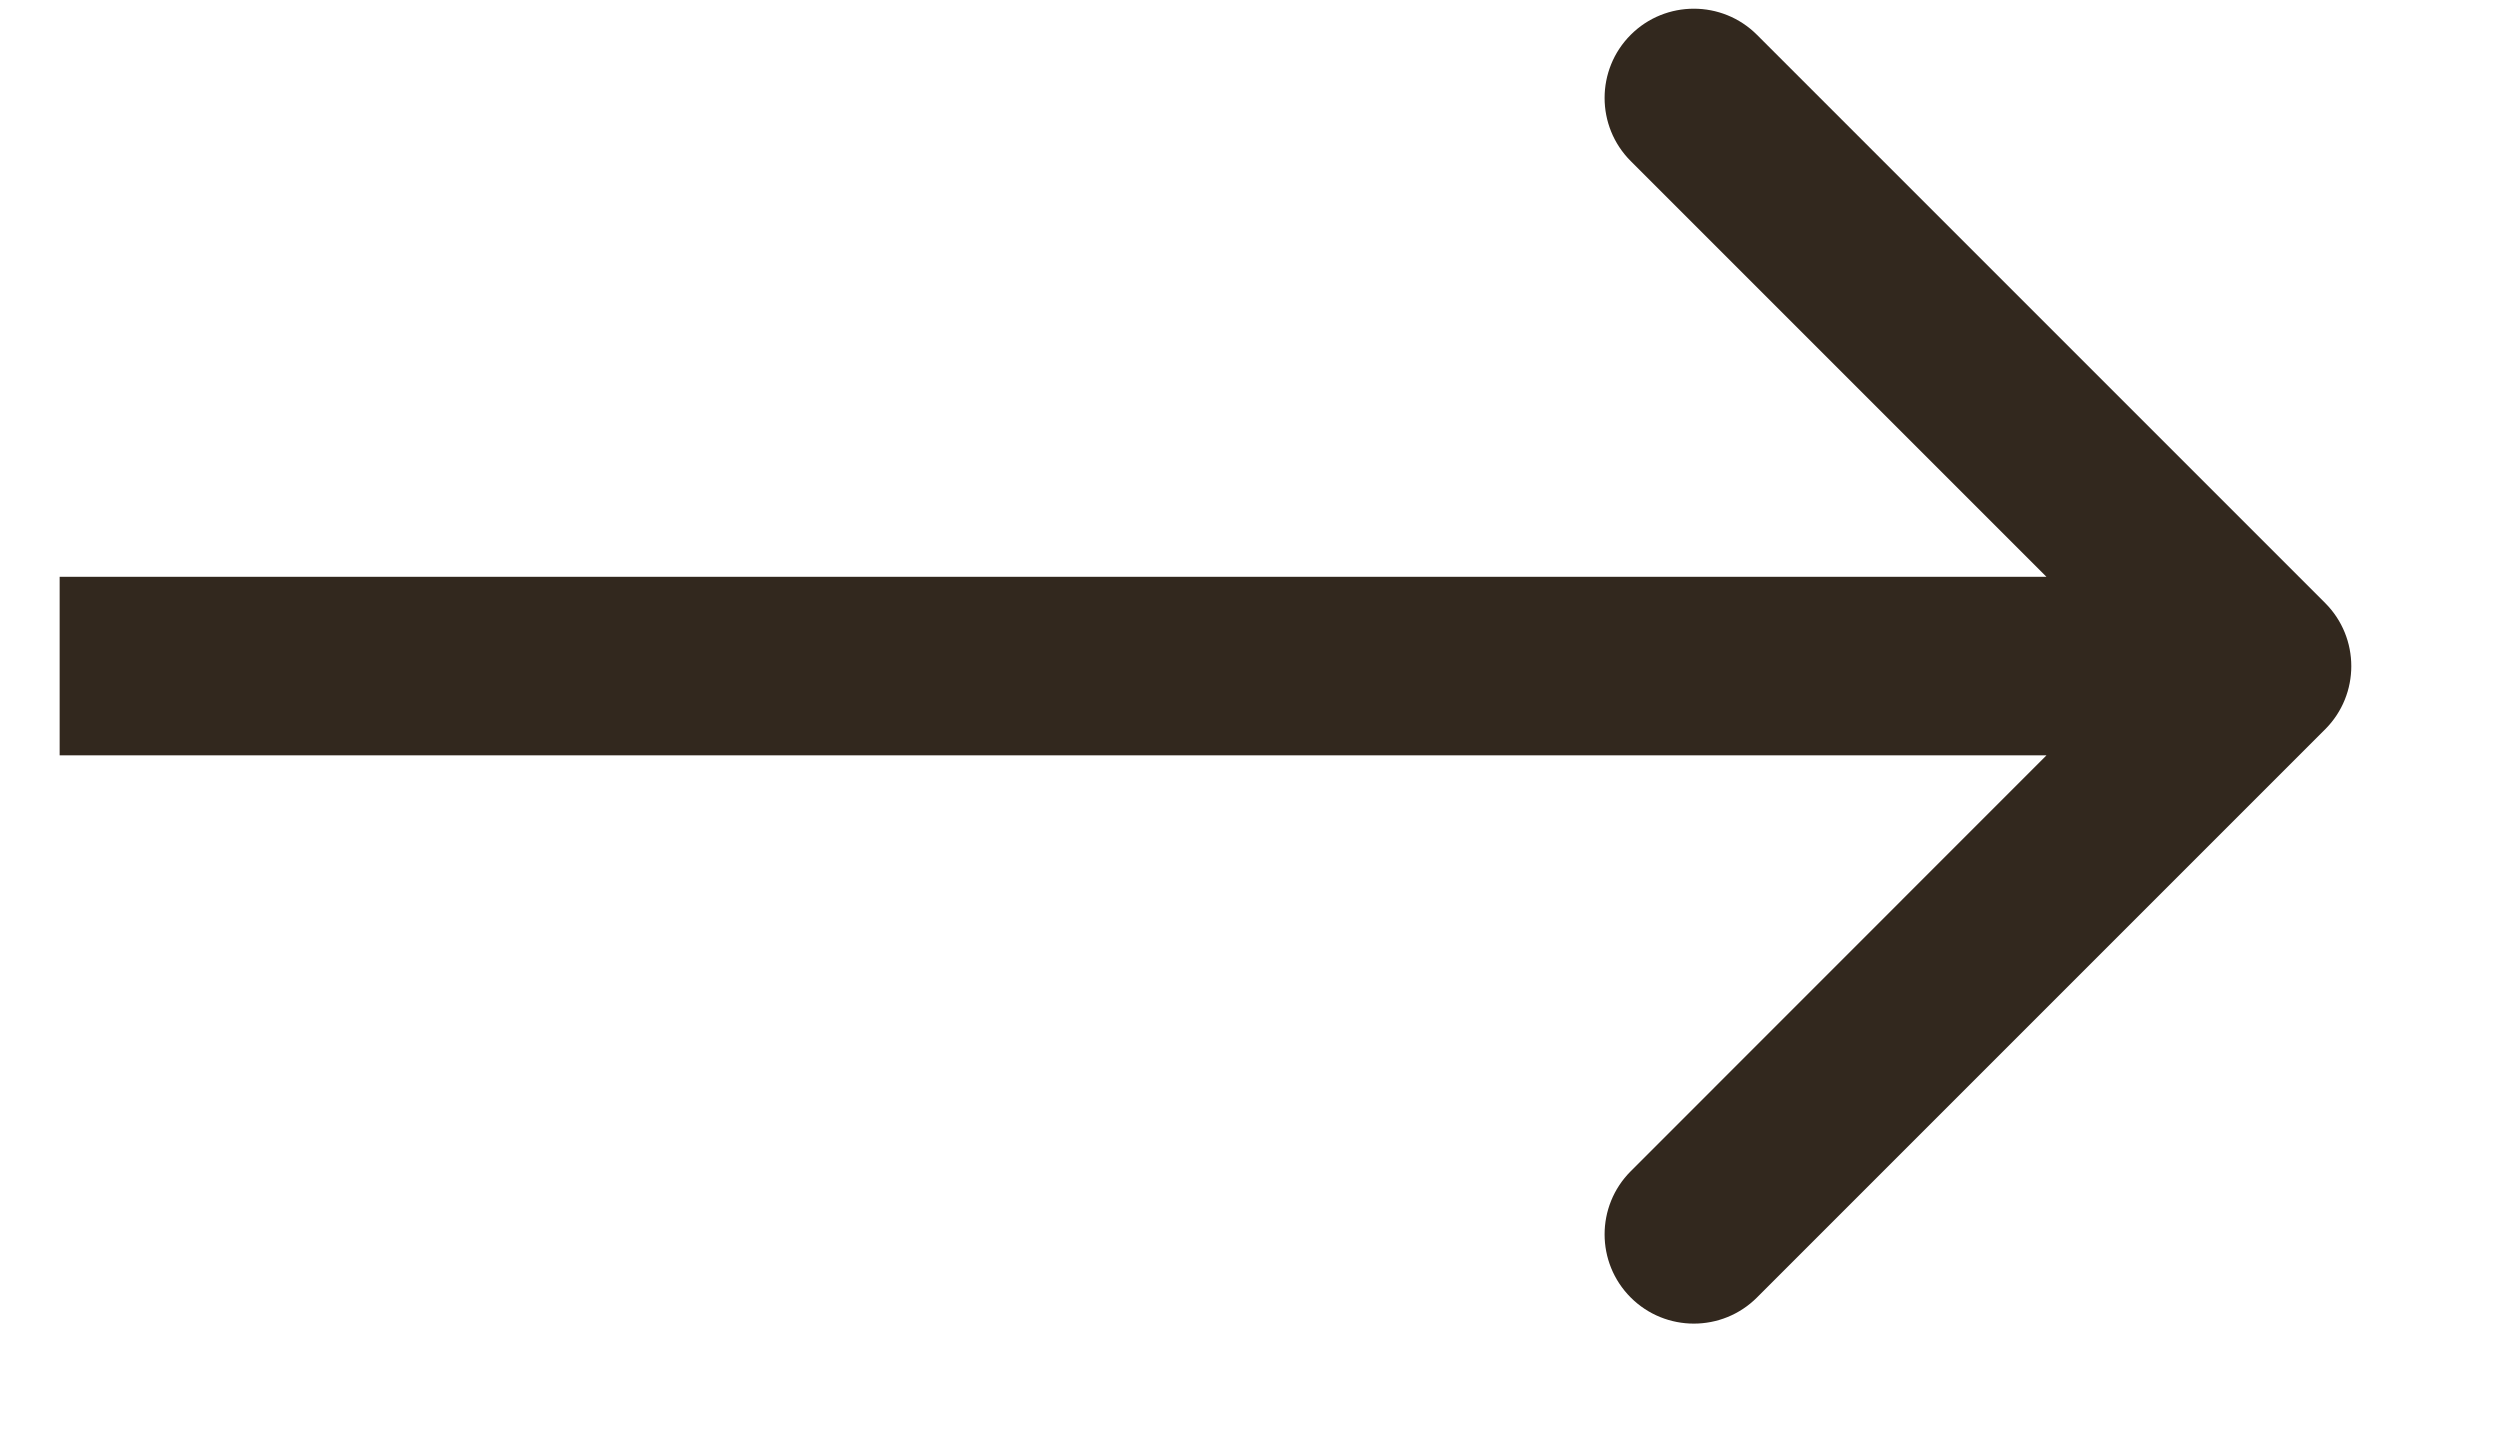 <svg width="14" height="8" viewBox="0 0 14 8" fill="none" xmlns="http://www.w3.org/2000/svg">
<path d="M13.021 3.377C13.216 3.572 13.216 3.889 13.021 4.084L9.839 7.266C9.644 7.461 9.327 7.461 9.132 7.266C8.937 7.071 8.937 6.754 9.132 6.559L11.96 3.73L9.132 0.902C8.937 0.707 8.937 0.39 9.132 0.195C9.327 -0 9.644 -0 9.839 0.195L13.021 3.377ZM0.334 3.23L12.667 3.23V4.23L0.334 4.23L0.334 3.23Z" fill="#32281E"/>
</svg>

